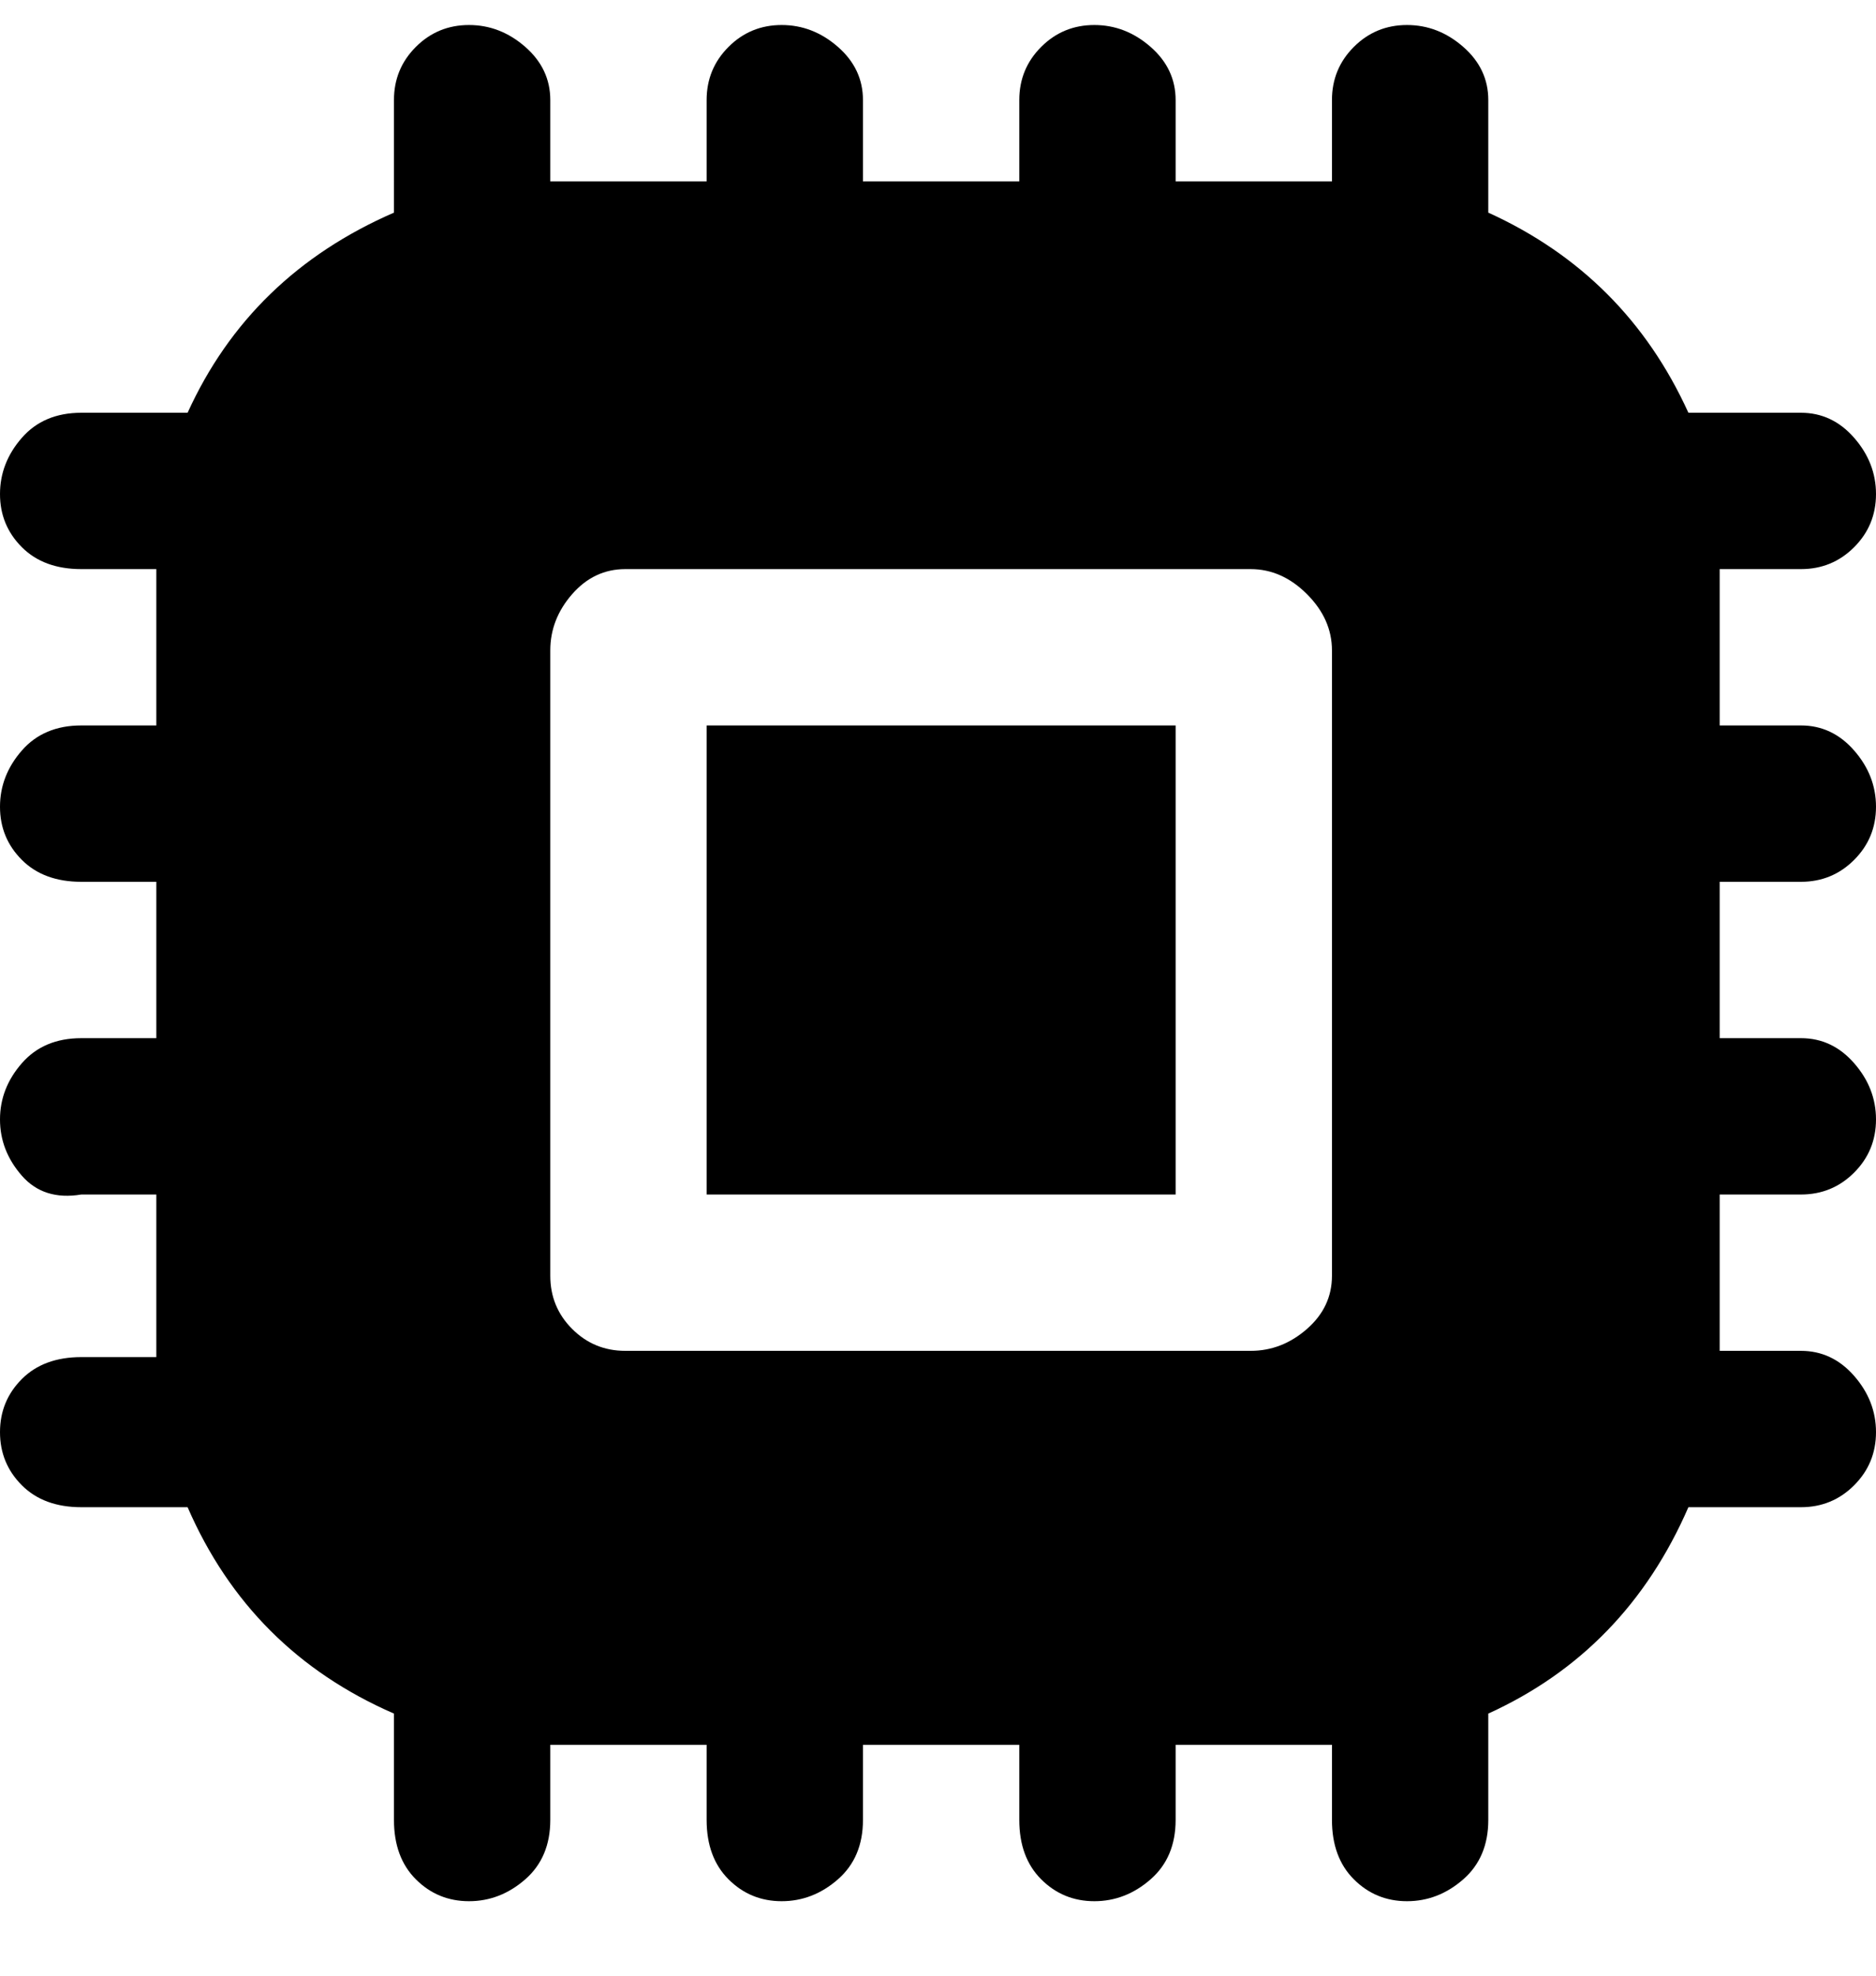 <svg viewBox="0 0 300 316" xmlns="http://www.w3.org/2000/svg"><path d="M113 116h75v75h-75v-75zm162 25v25h13q5 0 8.5 4t3.5 9q0 5-3.5 8.5T288 191h-13v25h13q5 0 8.5 4t3.5 9q0 5-3.5 8.5T288 241h-18q-10 23-32 33v17q0 6-4 9.5t-9 3.5q-5 0-8.5-3.5T213 291v-12h-25v12q0 6-4 9.5t-9 3.5q-5 0-8.5-3.5T163 291v-12h-25v12q0 6-4 9.5t-9 3.5q-5 0-8.5-3.5T113 291v-12H88v12q0 6-4 9.5t-9 3.5q-5 0-8.5-3.5T63 291v-17q-23-10-33-33H13q-6 0-9.5-3.5T0 229q0-5 3.5-8.5T13 217h12v-26H13q-6 1-9.5-3T0 179q0-5 3.5-9t9.5-4h12v-25H13q-6 0-9.5-3.5T0 129q0-5 3.5-9t9.5-4h12V91H13q-6 0-9.5-3.5T0 79q0-5 3.5-9t9.5-4h17q10-22 33-32V16q0-5 3.5-8.5T75 4q5 0 9 3.5t4 8.5v13h25V16q0-5 3.5-8.5T125 4q5 0 9 3.5t4 8.5v13h25V16q0-5 3.5-8.5T175 4q5 0 9 3.5t4 8.5v13h25V16q0-5 3.5-8.5T225 4q5 0 9 3.5t4 8.5v18q22 10 32 32h18q5 0 8.5 4t3.5 9q0 5-3.5 8.5T288 91h-13v25h13q5 0 8.5 4t3.5 9q0 5-3.5 8.5T288 141h-13zm-62 63V104q0-5-4-9t-9-4H100q-5 0-8.5 4t-3.5 9v100q0 5 3.5 8.5t8.5 3.5h100q5 0 9-3.5t4-8.5z"/></svg>